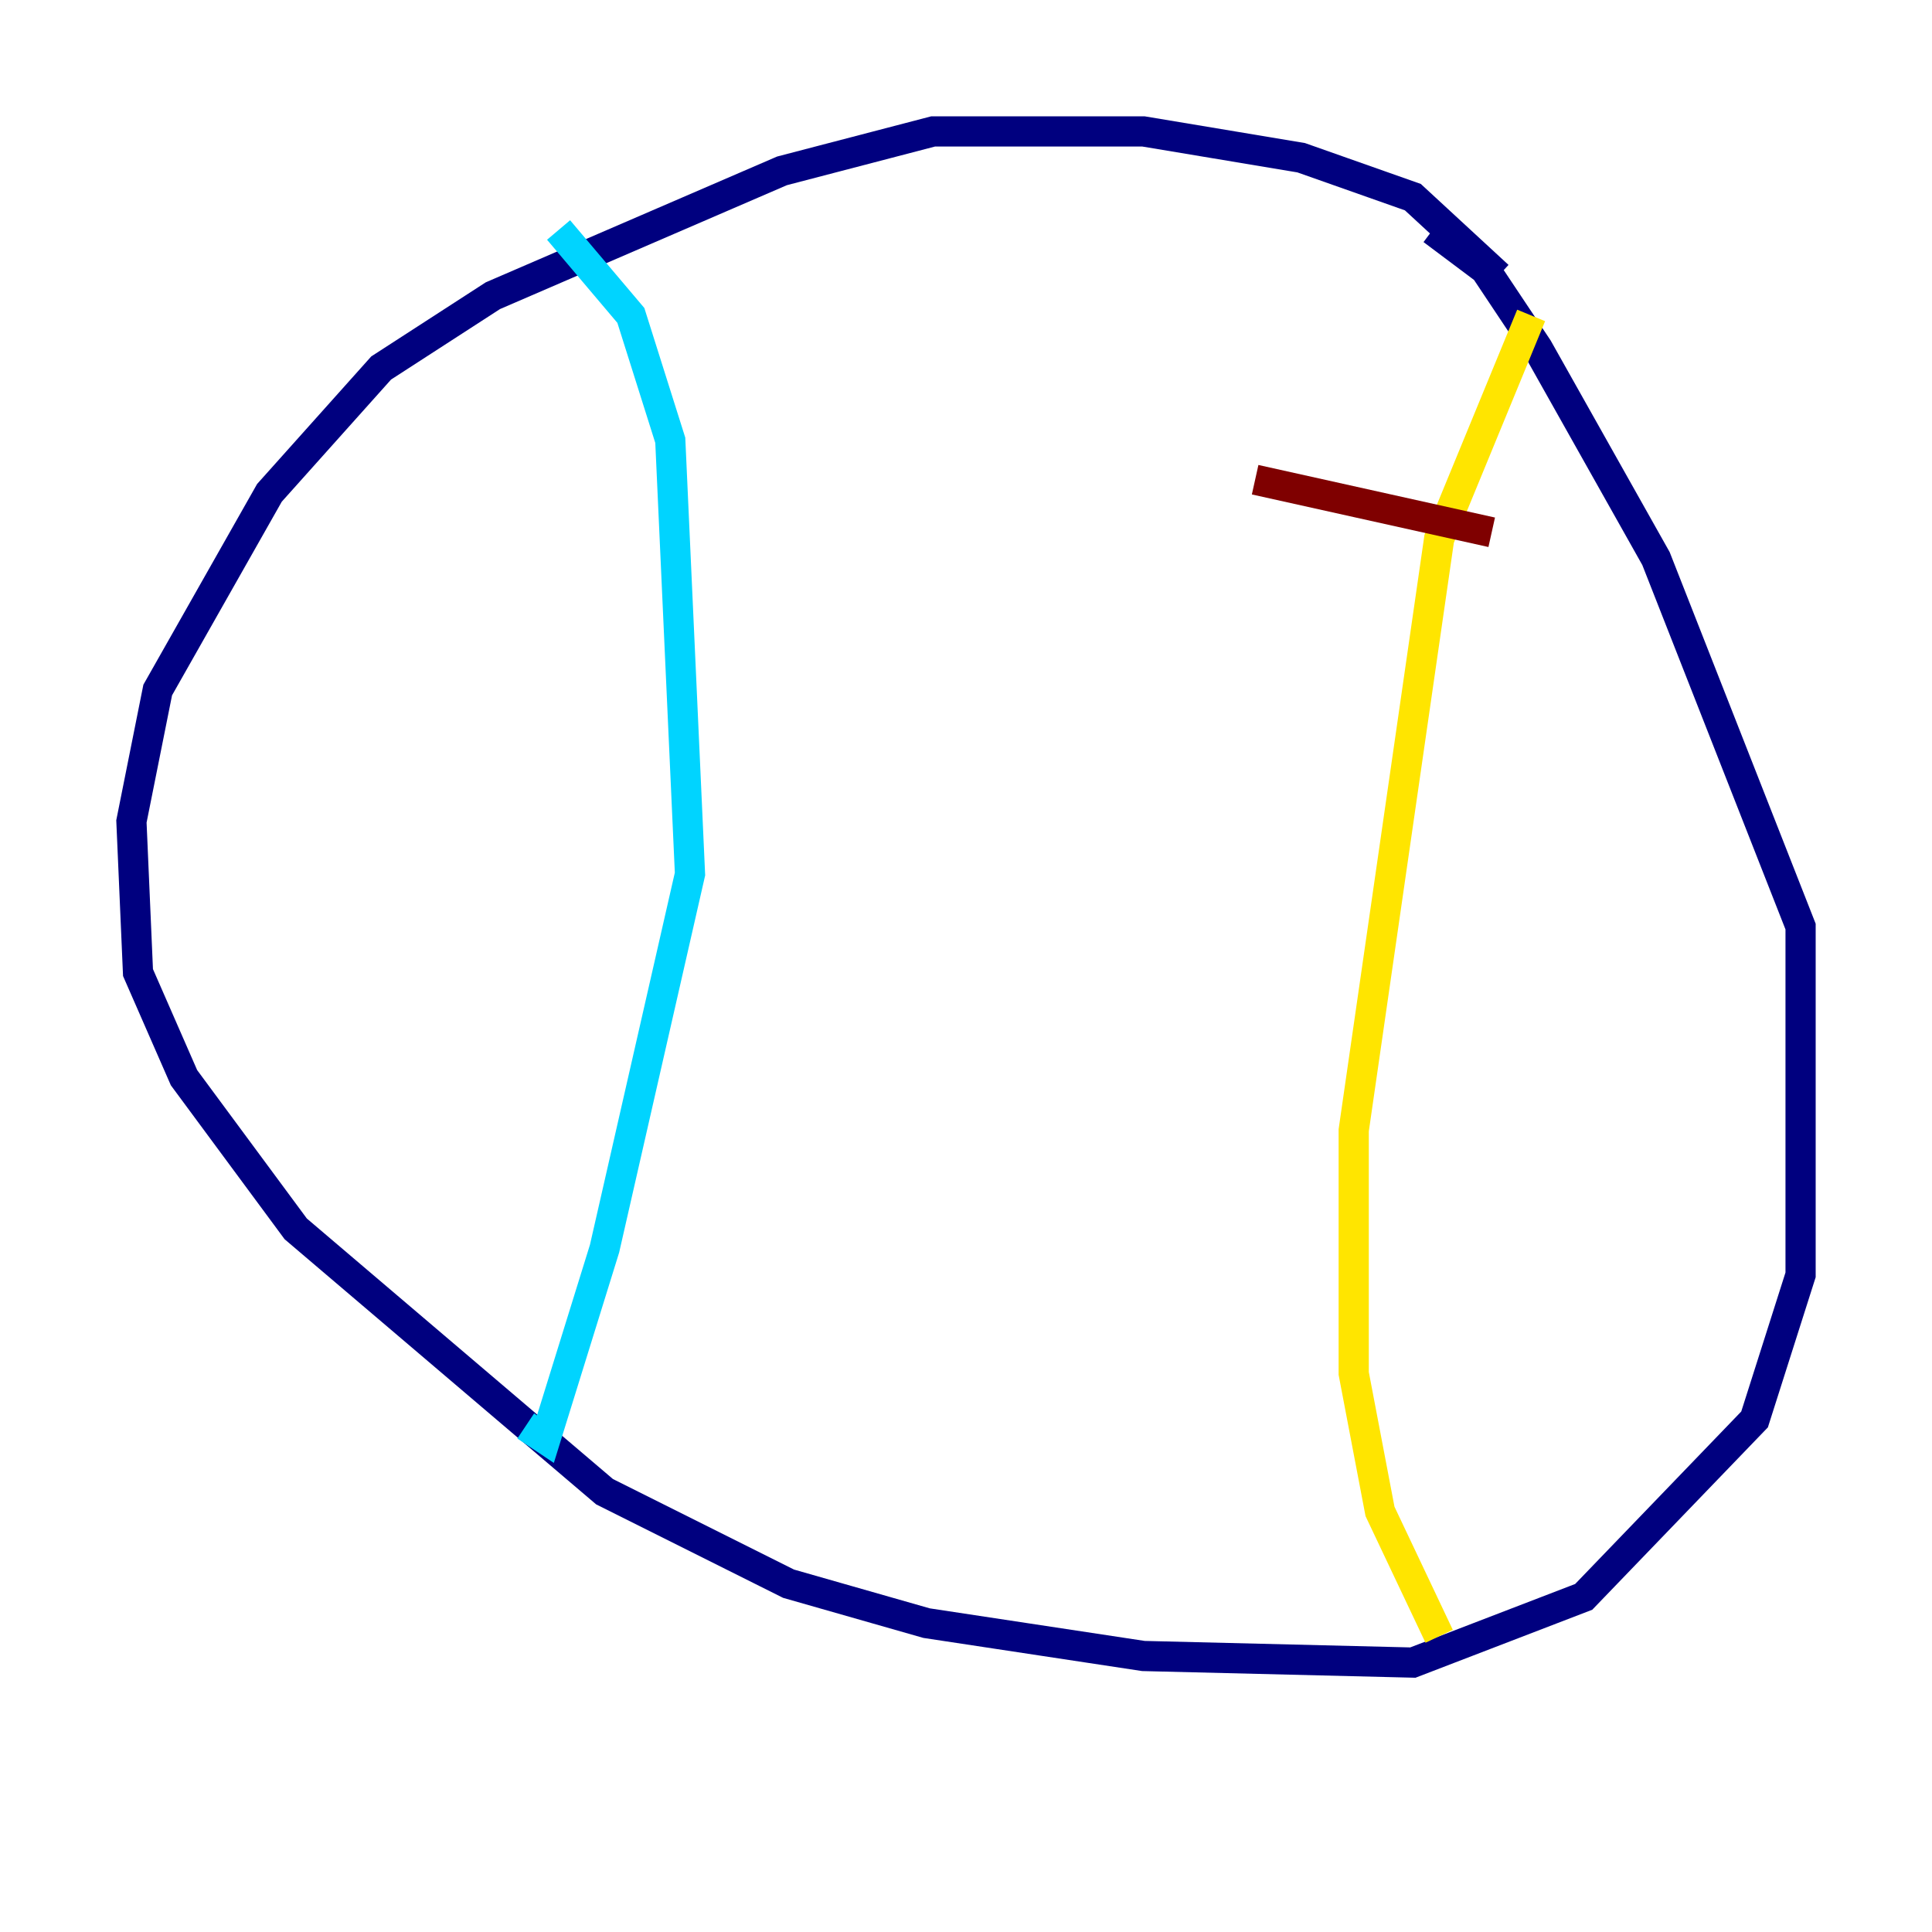 <?xml version="1.0" encoding="utf-8" ?>
<svg baseProfile="tiny" height="128" version="1.2" viewBox="0,0,128,128" width="128" xmlns="http://www.w3.org/2000/svg" xmlns:ev="http://www.w3.org/2001/xml-events" xmlns:xlink="http://www.w3.org/1999/xlink"><defs /><polyline fill="none" points="99.265,18.286 93.605,13.061 86.204,10.449 75.755,8.707 61.823,8.707 51.809,11.32 32.653,19.592 25.252,24.381 17.85,32.653 10.449,45.714 8.707,54.422 9.143,64.435 12.191,71.401 19.592,81.415 40.054,98.83 52.245,104.925 61.388,107.537 75.755,109.714 93.605,110.15 104.925,105.796 116.245,94.041 119.293,84.463 119.293,61.388 109.714,37.007 101.878,23.075 98.395,17.85 94.912,15.238" stroke="#00007f" stroke-width="2" /><polyline fill="none" points="37.007,15.238 41.796,20.898 44.408,29.17 45.714,57.905 40.054,82.721 36.136,95.347 34.83,94.476" stroke="#00d4ff" stroke-width="2" /><polyline fill="none" points="101.442,20.898 95.347,35.701 89.687,74.884 89.687,90.993 91.429,100.136 95.347,108.408" stroke="#ffe500" stroke-width="2" /><polyline fill="none" points="83.156,31.782 98.83,35.265" stroke="#7f0000" stroke-width="2" /></svg>